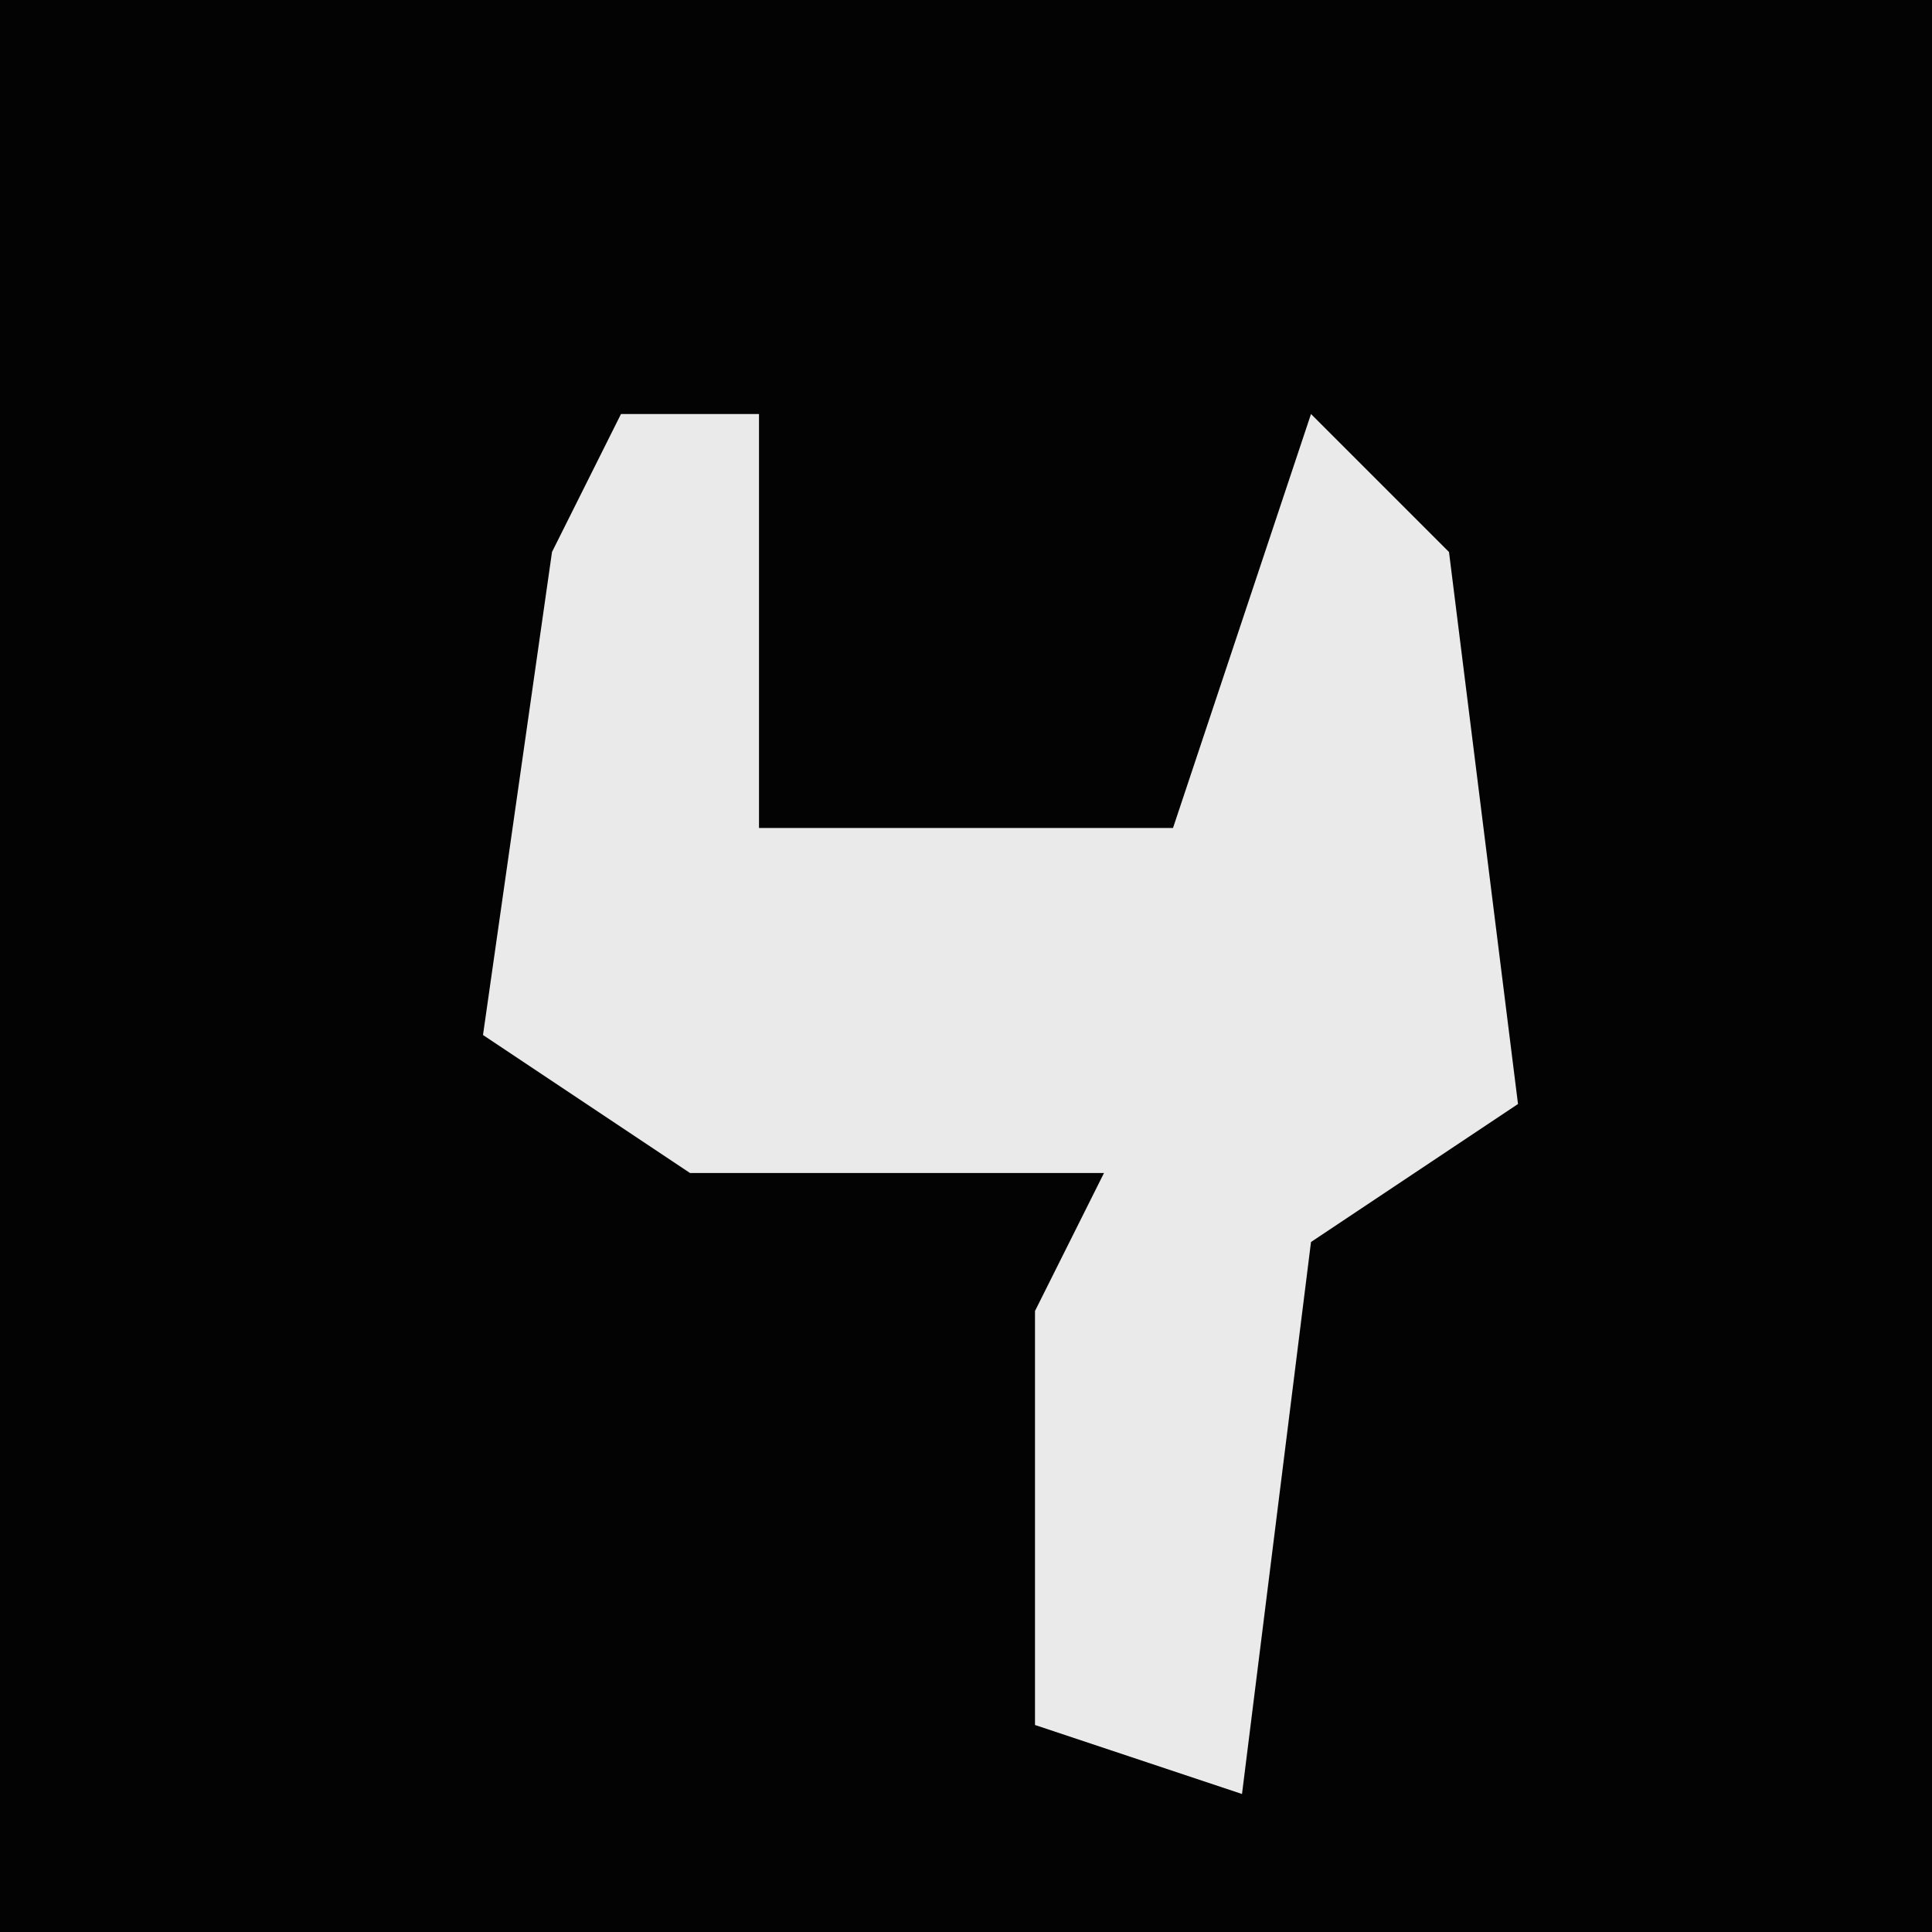 <?xml version="1.0" encoding="UTF-8"?>
<svg version="1.1" xmlns="http://www.w3.org/2000/svg" width="28" height="28">
<path d="M0,0 L28,0 L28,28 L0,28 Z " fill="#030303" transform="translate(0,0)"/>
<path d="M0,0 L2,0 L2,6 L8,6 L10,0 L12,2 L13,10 L10,12 L9,20 L6,19 L6,13 L7,11 L1,11 L-2,9 L-1,2 Z " fill="#EAEAEA" transform="translate(9,6)"/>
</svg>
